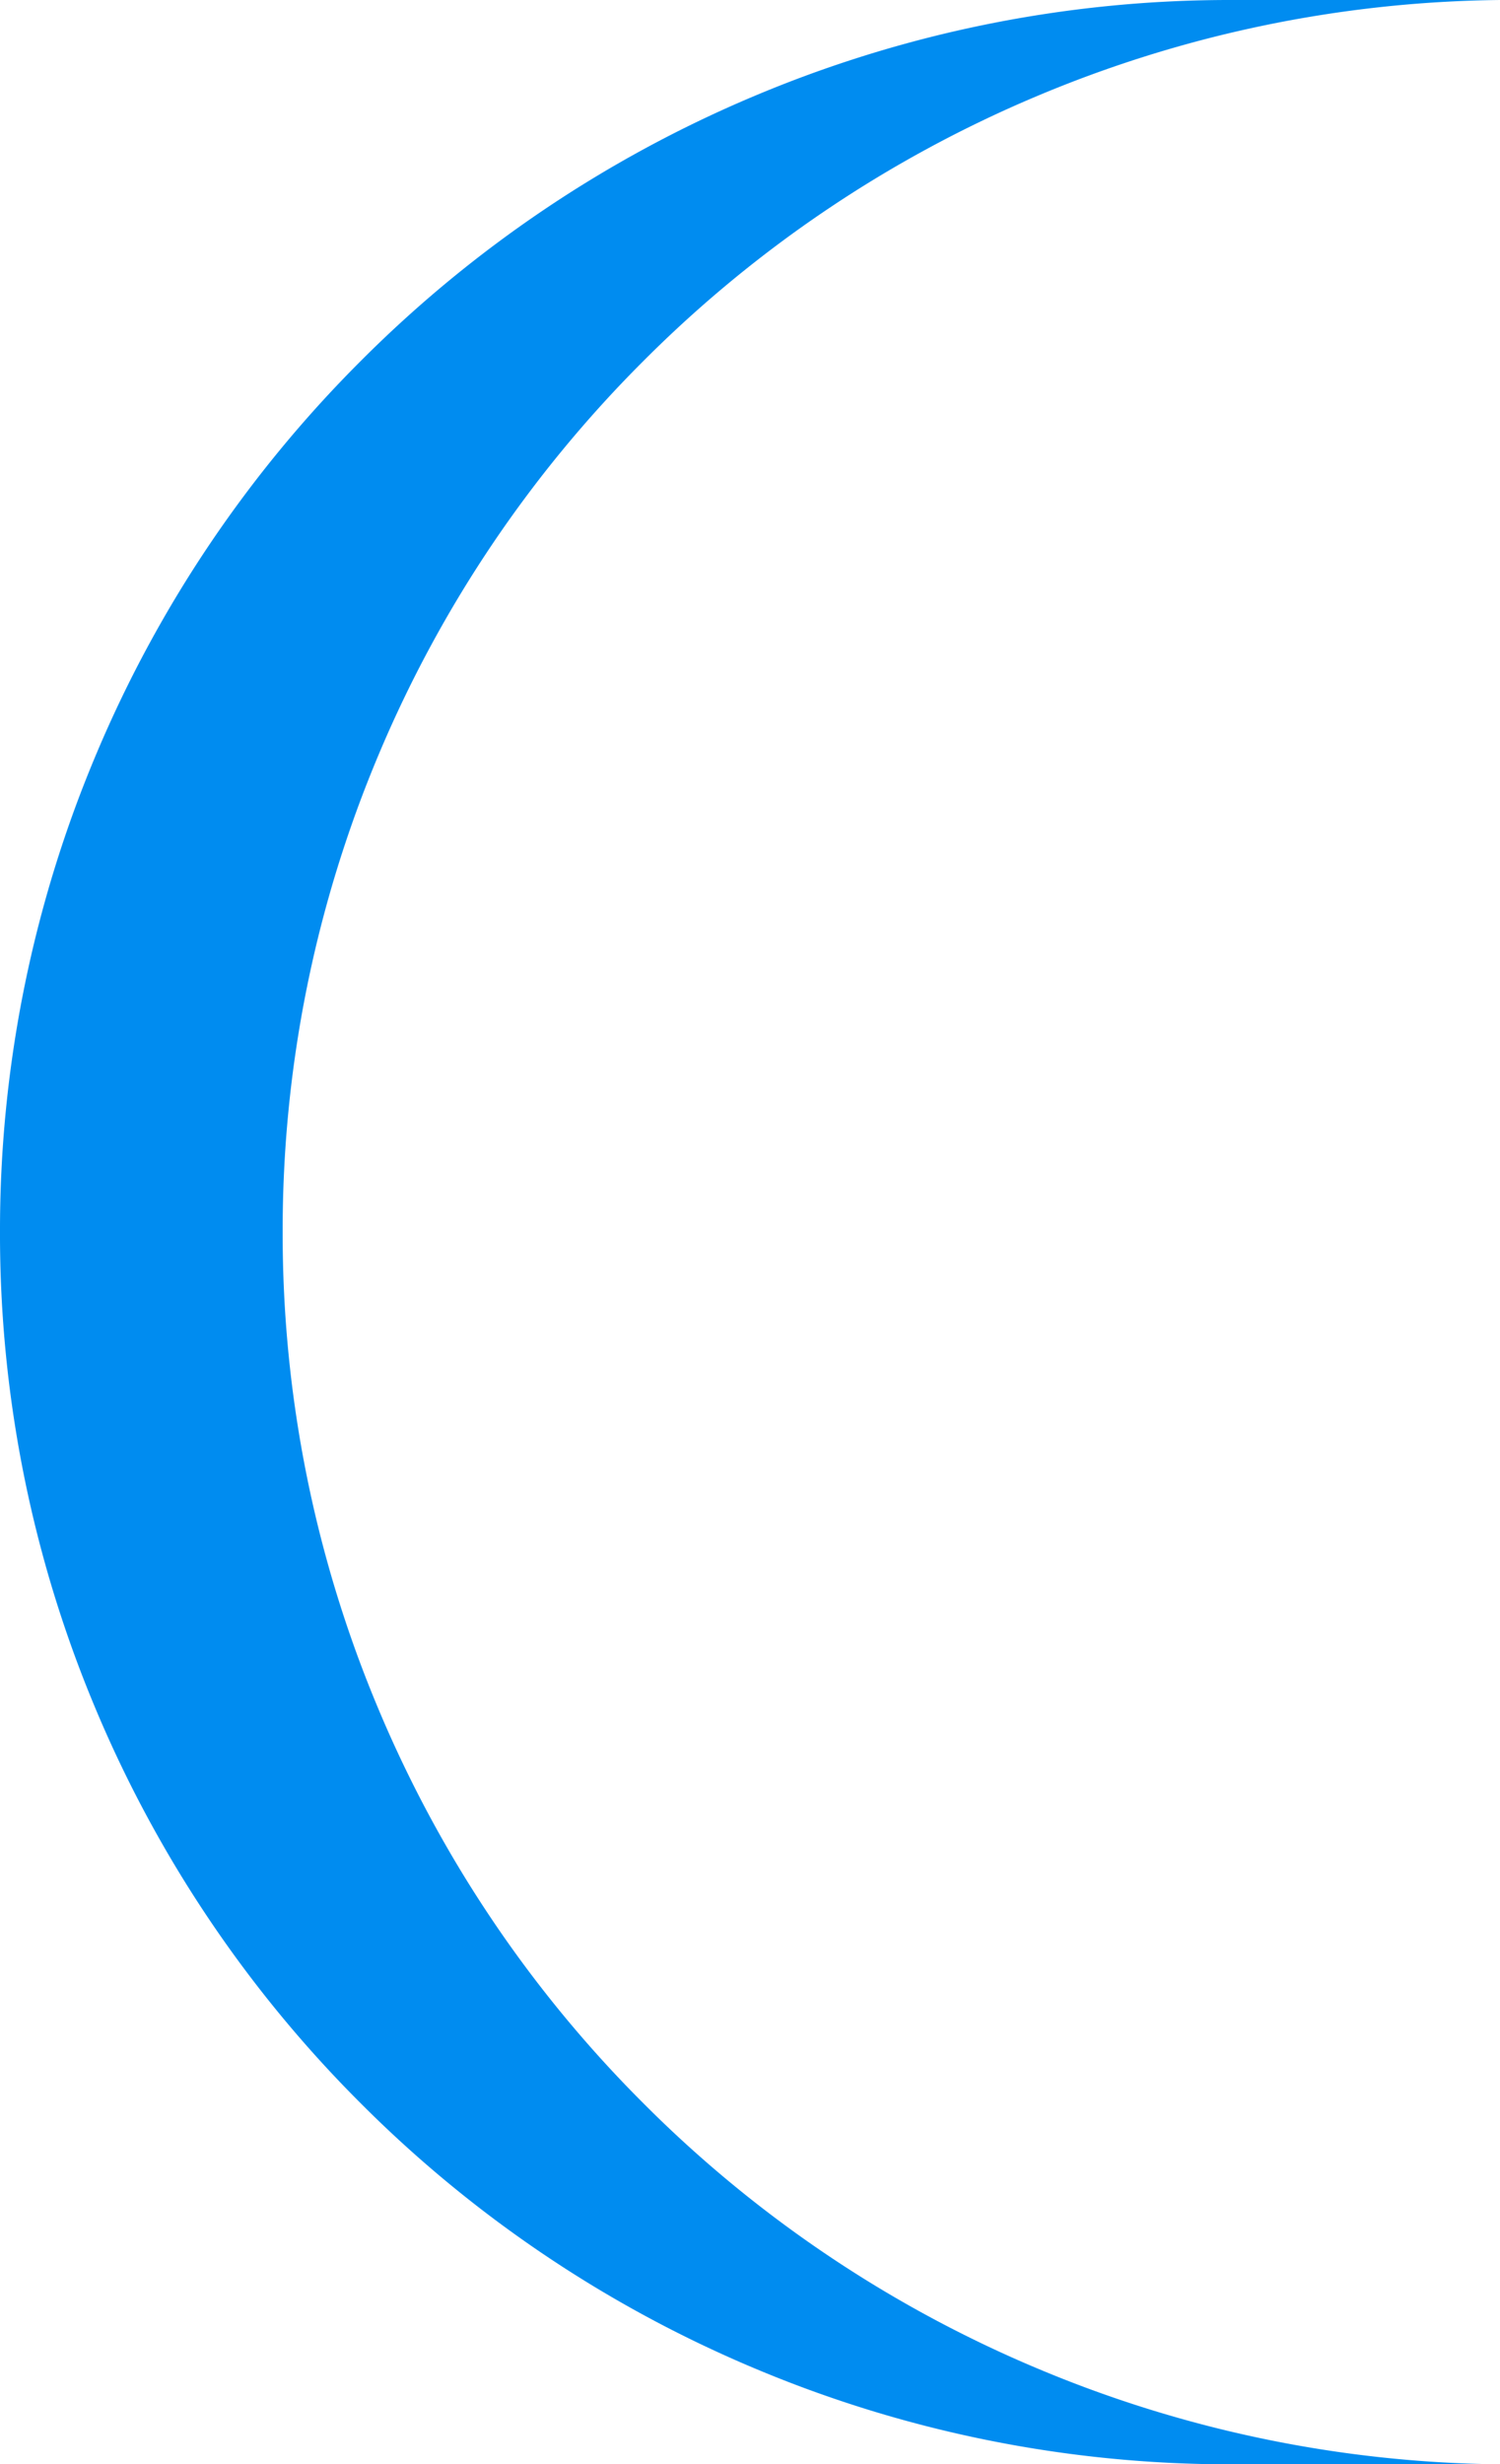<svg xmlns="http://www.w3.org/2000/svg" viewBox="0 0 37.145 60.999">
  <defs>
    <style>
      .cls-1 {
        fill: #008cf0;
      }
    </style>
  </defs>
  <path id="Subtraction_1" data-name="Subtraction 1" class="cls-1" d="M-2171.855,453h-6.645a30.311,30.311,0,0,1-11.872-2.4,30.4,30.4,0,0,1-9.695-6.536,30.4,30.4,0,0,1-6.536-9.695A30.312,30.312,0,0,1-2209,422.5a30.31,30.31,0,0,1,2.4-11.872,30.4,30.4,0,0,1,6.536-9.695,30.4,30.4,0,0,1,9.695-6.536A30.311,30.311,0,0,1-2178.5,392h6.645a30.338,30.338,0,0,0-11.517,2.4,30.4,30.4,0,0,0-9.695,6.536,30.393,30.393,0,0,0-6.536,9.695A30.3,30.3,0,0,0-2202,422.5a30.306,30.306,0,0,0,2.4,11.872,30.393,30.393,0,0,0,6.536,9.695,30.393,30.393,0,0,0,9.695,6.536A30.3,30.3,0,0,0-2171.855,453Z" transform="translate(2209 -392)"/>
</svg>
